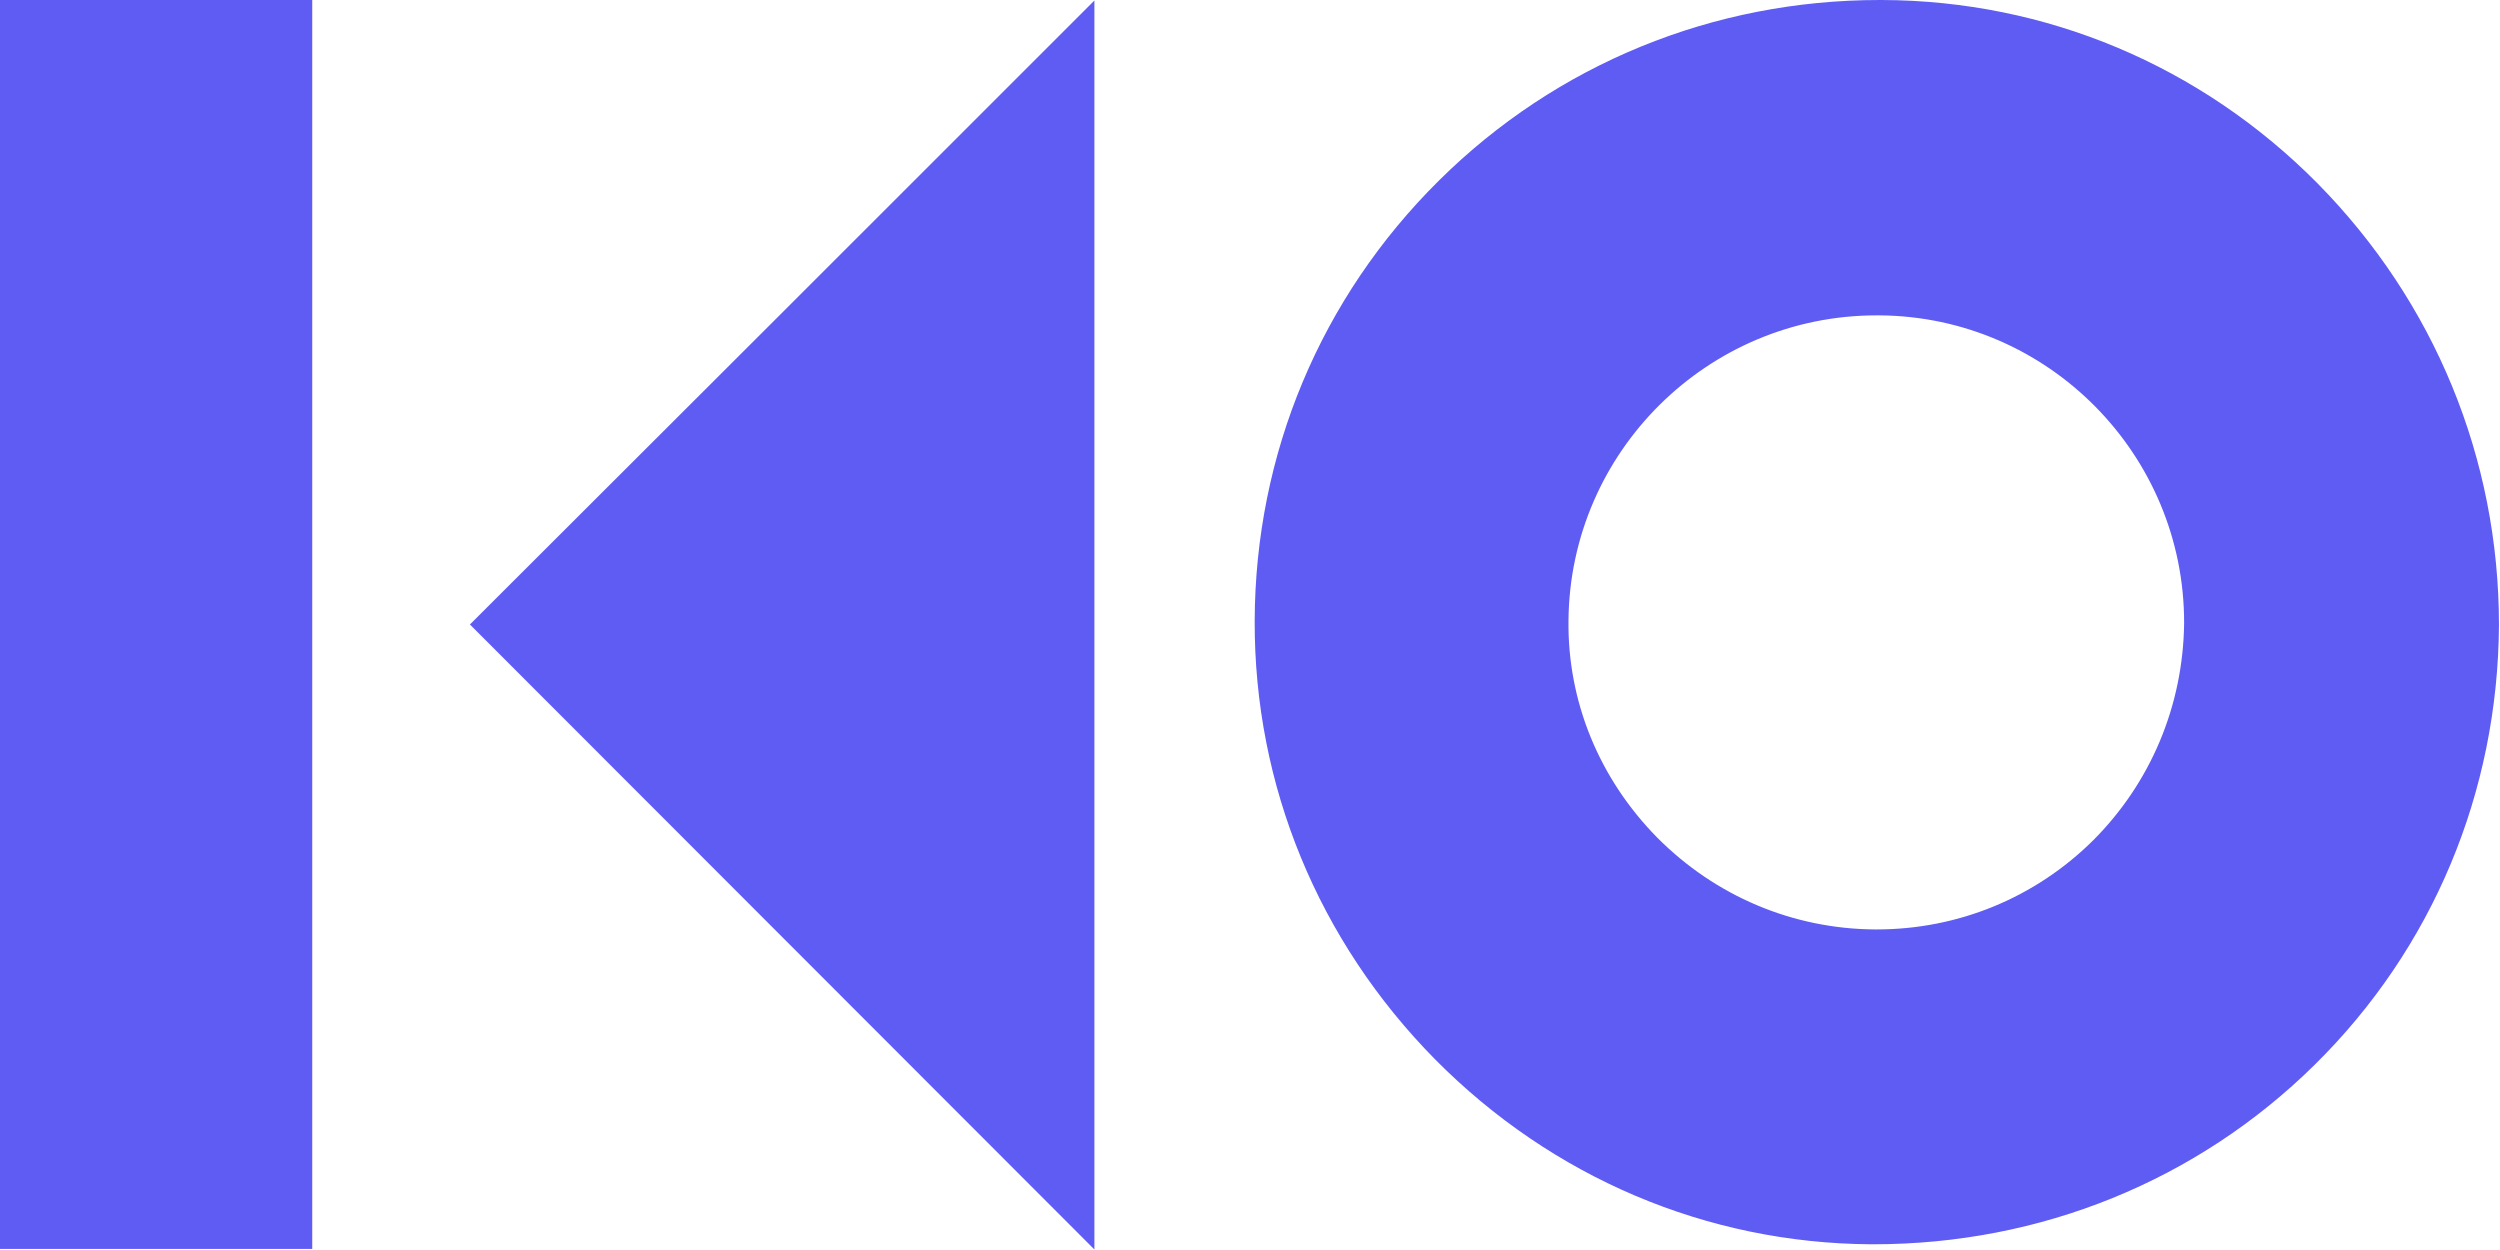 <svg width="640" height="320" fill="none" xmlns="http://www.w3.org/2000/svg"><path d="M120.3 159.867C173.722 106.578 227.144 53.156 280.167.133v319.734c-52.89-52.889-106.312-106.445-159.867-160zM79.933 319.734H0V0h79.933v319.734zM593.239 46.894C563.397 16.786 523.83.134 481.732 0h-.533c-42.631 0-82.731 16.386-112.839 46.228-30.242 29.975-47.028 69.942-47.161 112.706-.133 42.098 16.253 81.932 46.228 112.307 29.975 30.241 69.542 47.027 111.507 47.294h.666c42.765 0 82.865-16.254 112.973-45.962 30.241-29.842 46.894-69.809 47.161-112.573 0-42.631-16.52-82.731-46.495-113.106zm-57.419 168.26c-14.787 14.654-34.504 22.781-55.42 22.781h-.4c-21.049-.133-40.899-8.526-55.82-23.58-14.788-15.054-22.914-34.771-22.648-55.554.4-43.164 35.704-78.068 78.868-78.068h.666c43.297.266 78.201 35.703 78.068 78.867-.266 21.049-8.526 40.766-23.314 55.554z" fill="#5F5CF4"/></svg>